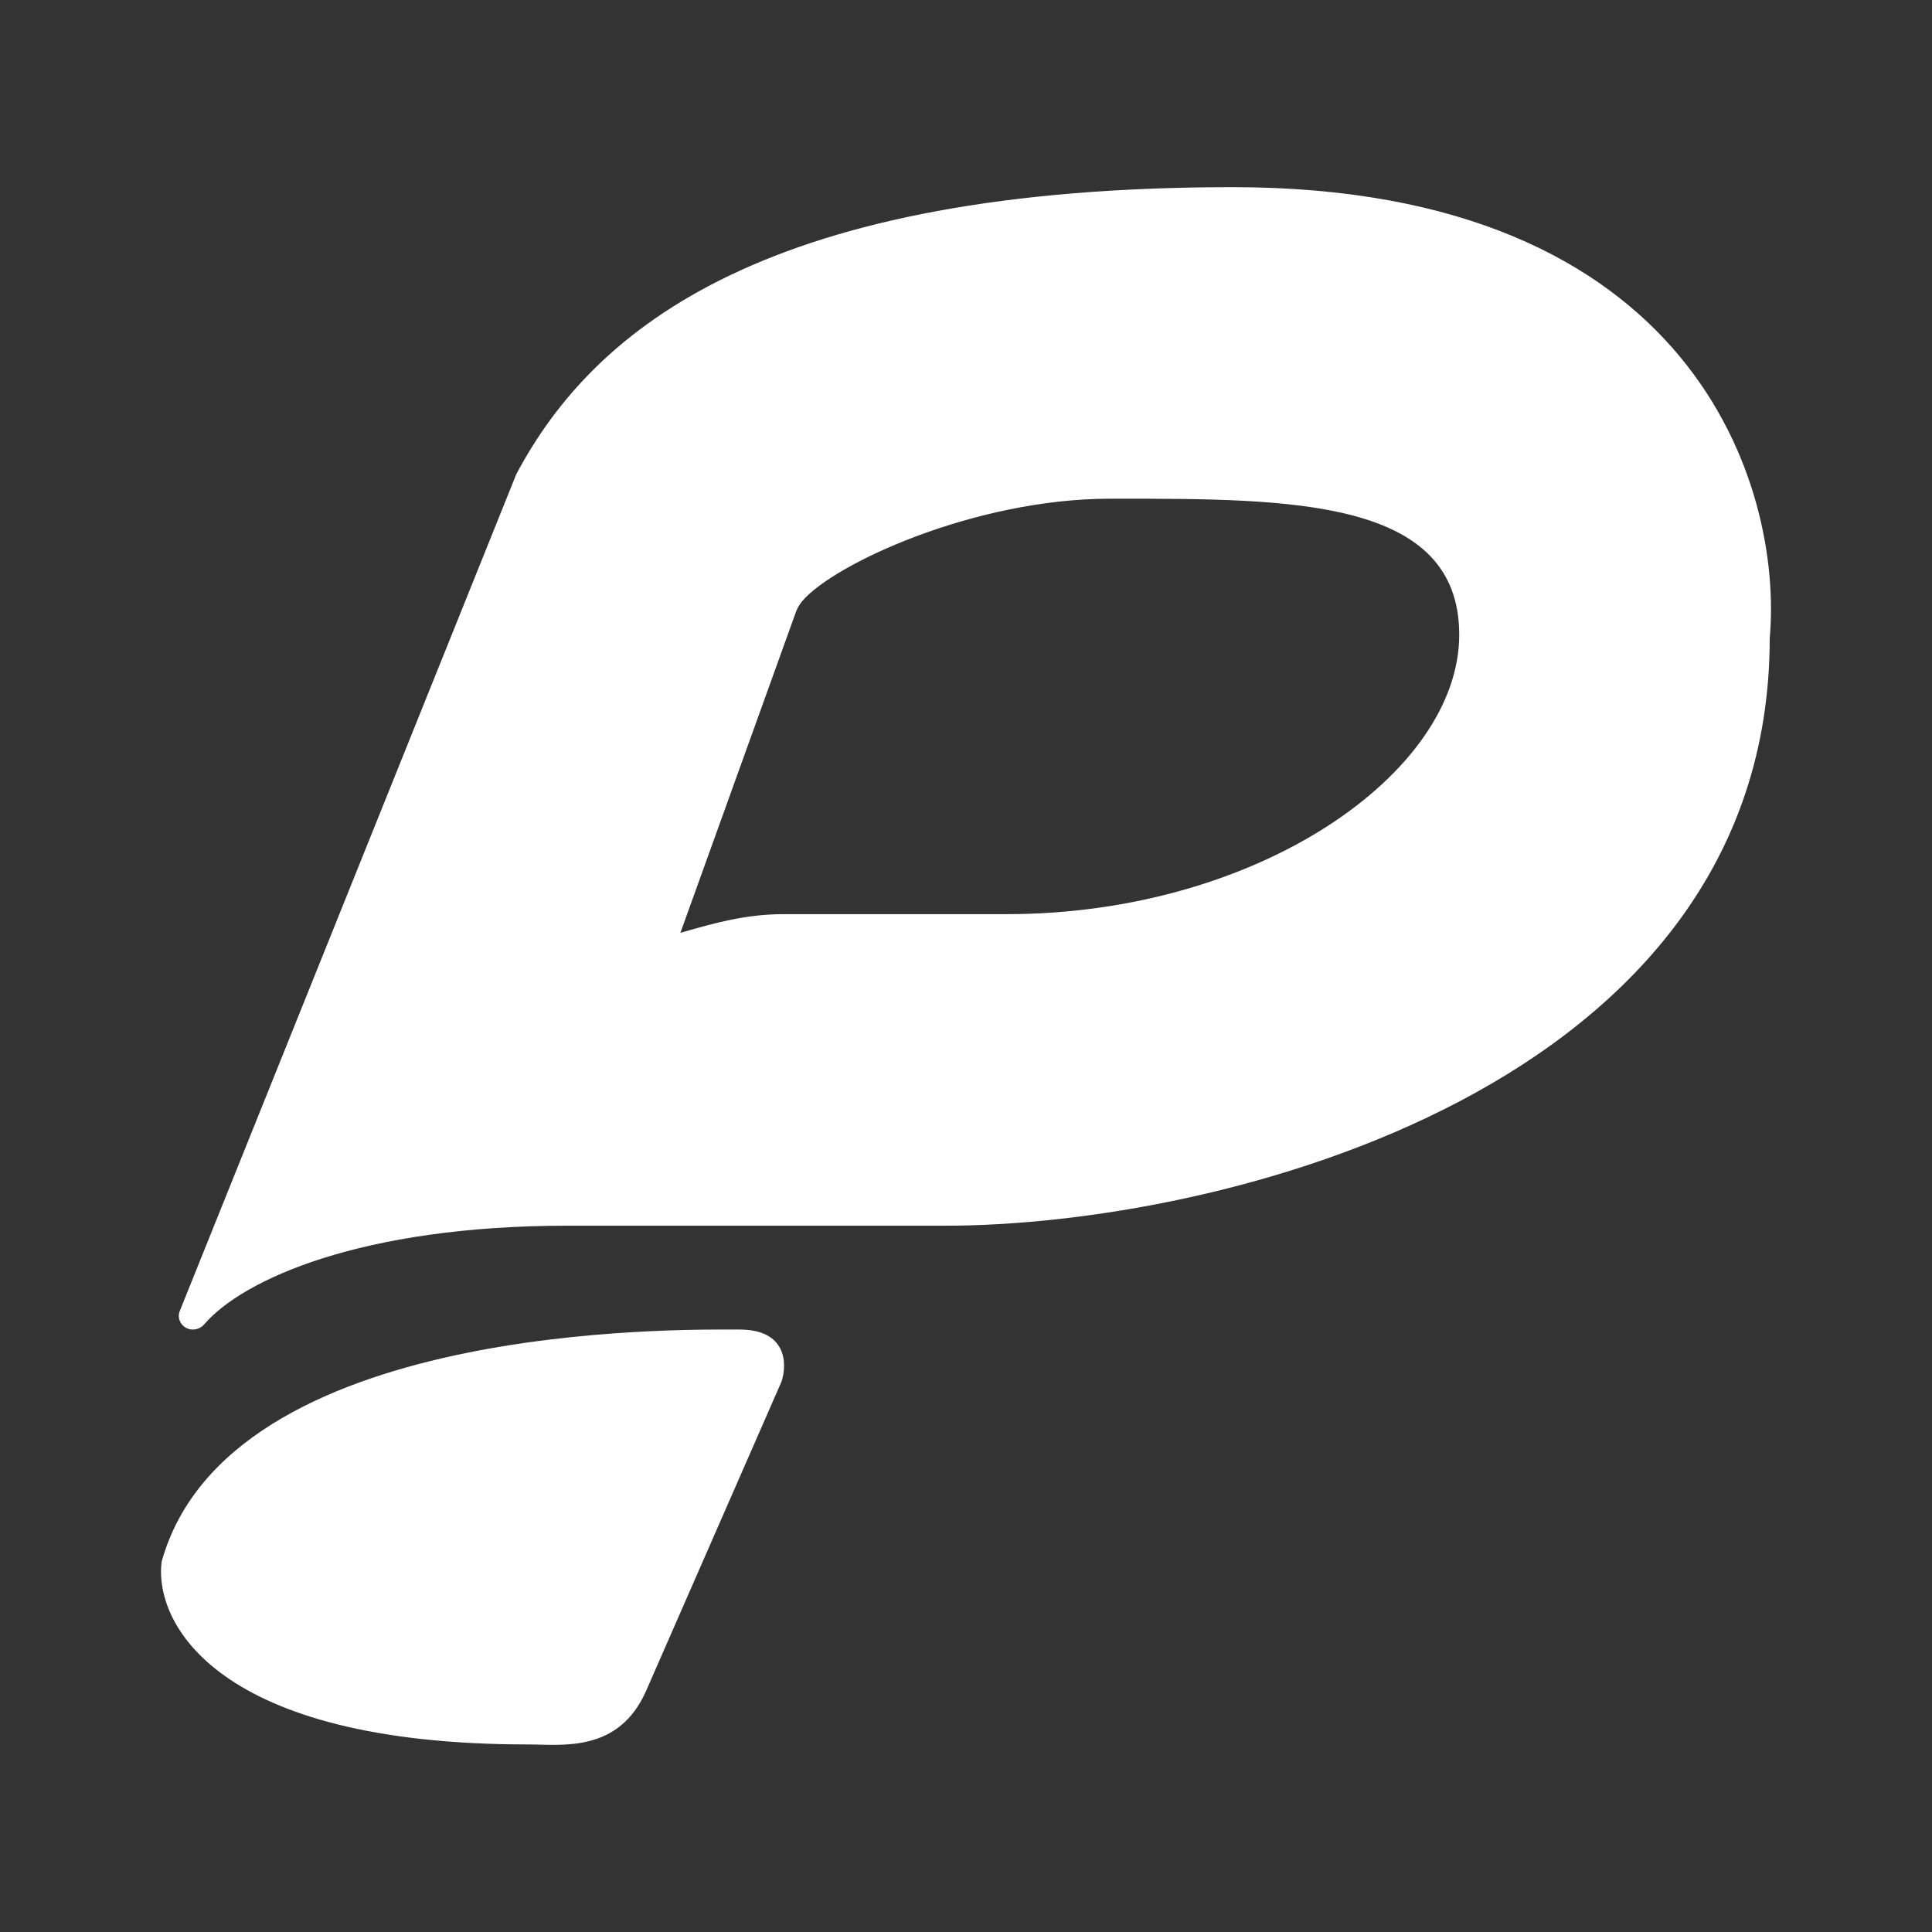 <svg width="24" height="24" viewBox="0 0 24 24" fill="none" xmlns="http://www.w3.org/2000/svg">
<rect x="0" y="0" width="24" height="24" fill="#333333" stroke="none"/>
<path d="M2.537 16.451C3.014 15.896 4.485 15.226 7.052 15.226H11.728C15.147 15.232 21.984 13.523 21.984 7.93C22.152 6.06 21.055 2.325 15.315 2.325C9.574 2.325 7.394 4.041 6.413 5.892L2.234 16.284C2.188 16.393 2.272 16.516 2.395 16.516C2.453 16.516 2.504 16.49 2.537 16.451ZM8.452 11.588L9.89 7.595C9.908 7.548 9.935 7.504 9.967 7.466C10.354 7.008 12.102 6.195 13.792 6.195H13.876C16.044 6.195 18.127 6.195 18.127 7.885C18.127 9.601 15.631 11.356 12.502 11.356H9.729C9.239 11.356 8.826 11.485 8.587 11.549L8.452 11.588Z" fill="white"/>
<path d="M8.026 21.005C7.684 21.779 6.981 21.67 6.555 21.67C2.685 21.67 1.911 20.16 2.008 19.399C2.84 16.419 8.458 16.516 9.187 16.516C9.774 16.516 9.78 16.942 9.709 17.161L8.026 21.005Z" fill="white"/>
</svg>
